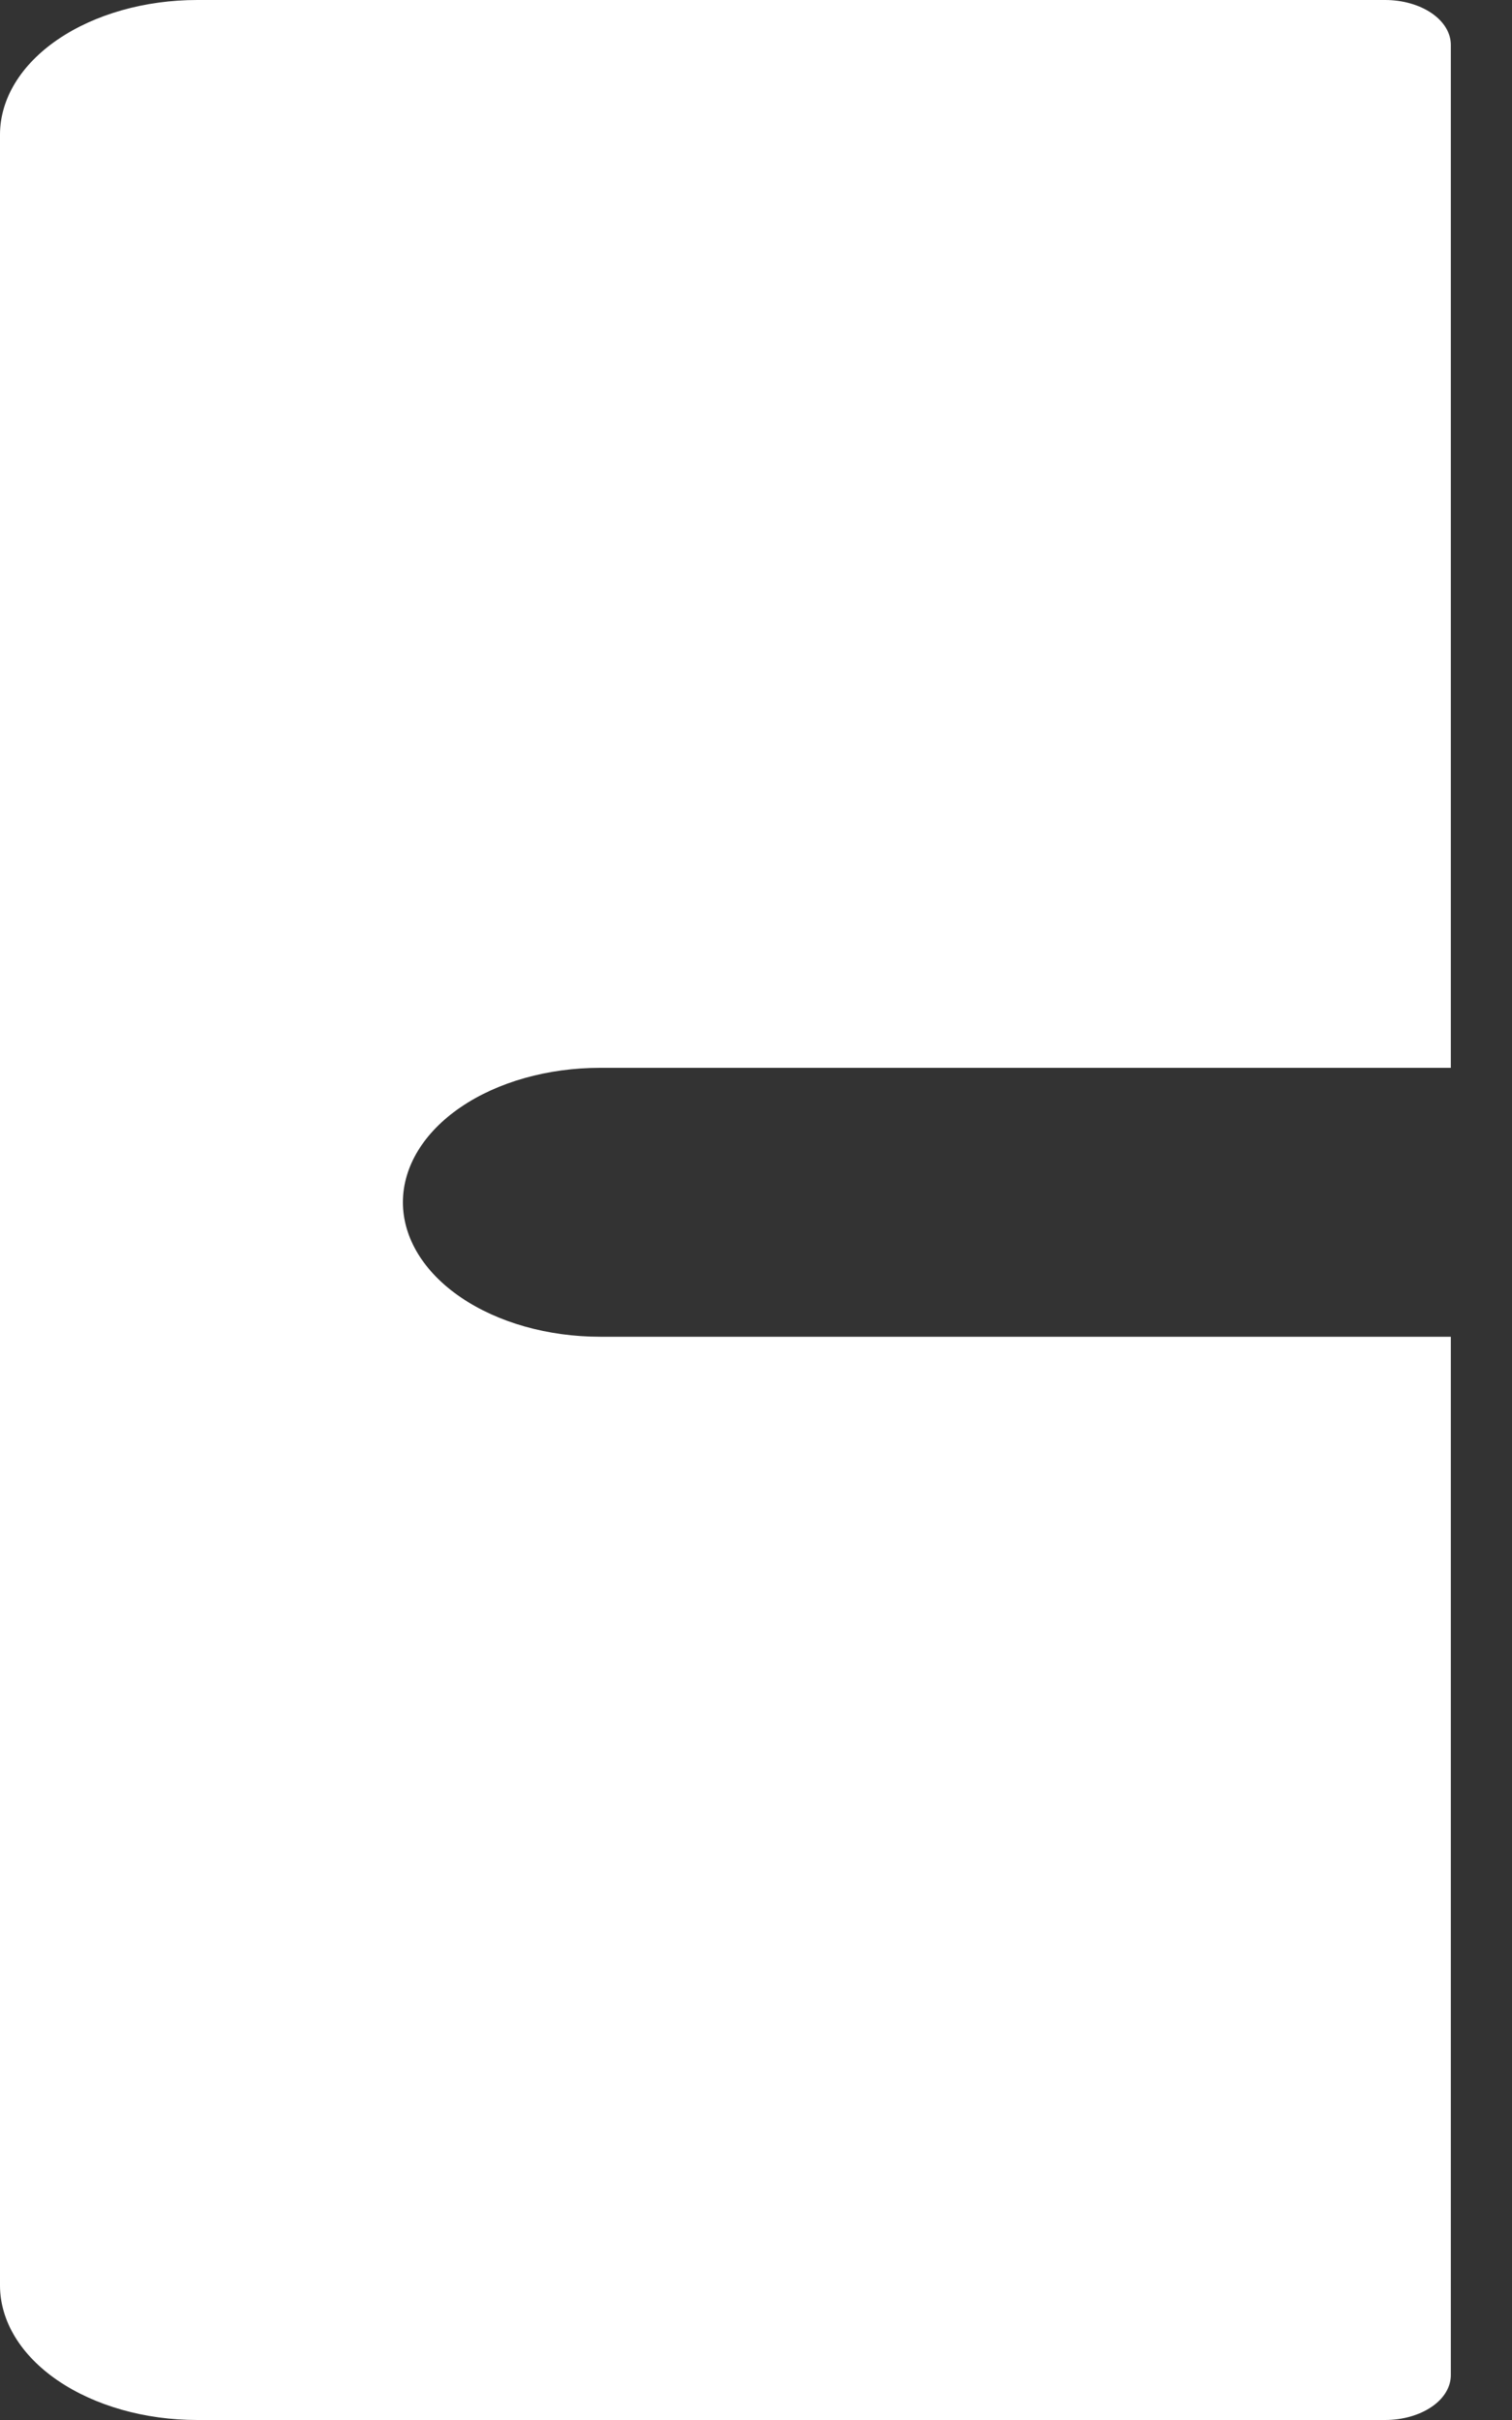 <?xml version="1.0" encoding="UTF-8" standalone="no"?><svg width='15' height='24' viewBox='0 0 15 24' fill='none' xmlns='http://www.w3.org/2000/svg'>
<rect x="0" y="0" width="15" height="24" fill="#333333" stroke="none"/>
<path d='M3.997 11.923C3.997 11.57 4.204 11.23 4.571 10.98C4.938 10.73 5.435 10.59 5.954 10.59H14.393V0.444C14.393 0.327 14.325 0.214 14.202 0.13C14.08 0.047 13.914 0 13.741 0H1.957C1.438 0 0.941 0.141 0.574 0.391C0.207 0.641 0.001 0.98 0 1.333V22.667C0.001 23.02 0.207 23.359 0.574 23.609C0.941 23.859 1.438 24 1.957 24H13.741C13.914 24 14.08 23.953 14.202 23.87C14.325 23.787 14.393 23.673 14.393 23.556V13.257H5.954C5.435 13.257 4.938 13.116 4.571 12.866C4.204 12.616 3.997 12.277 3.997 11.923Z' fill='white'/>
</svg>
